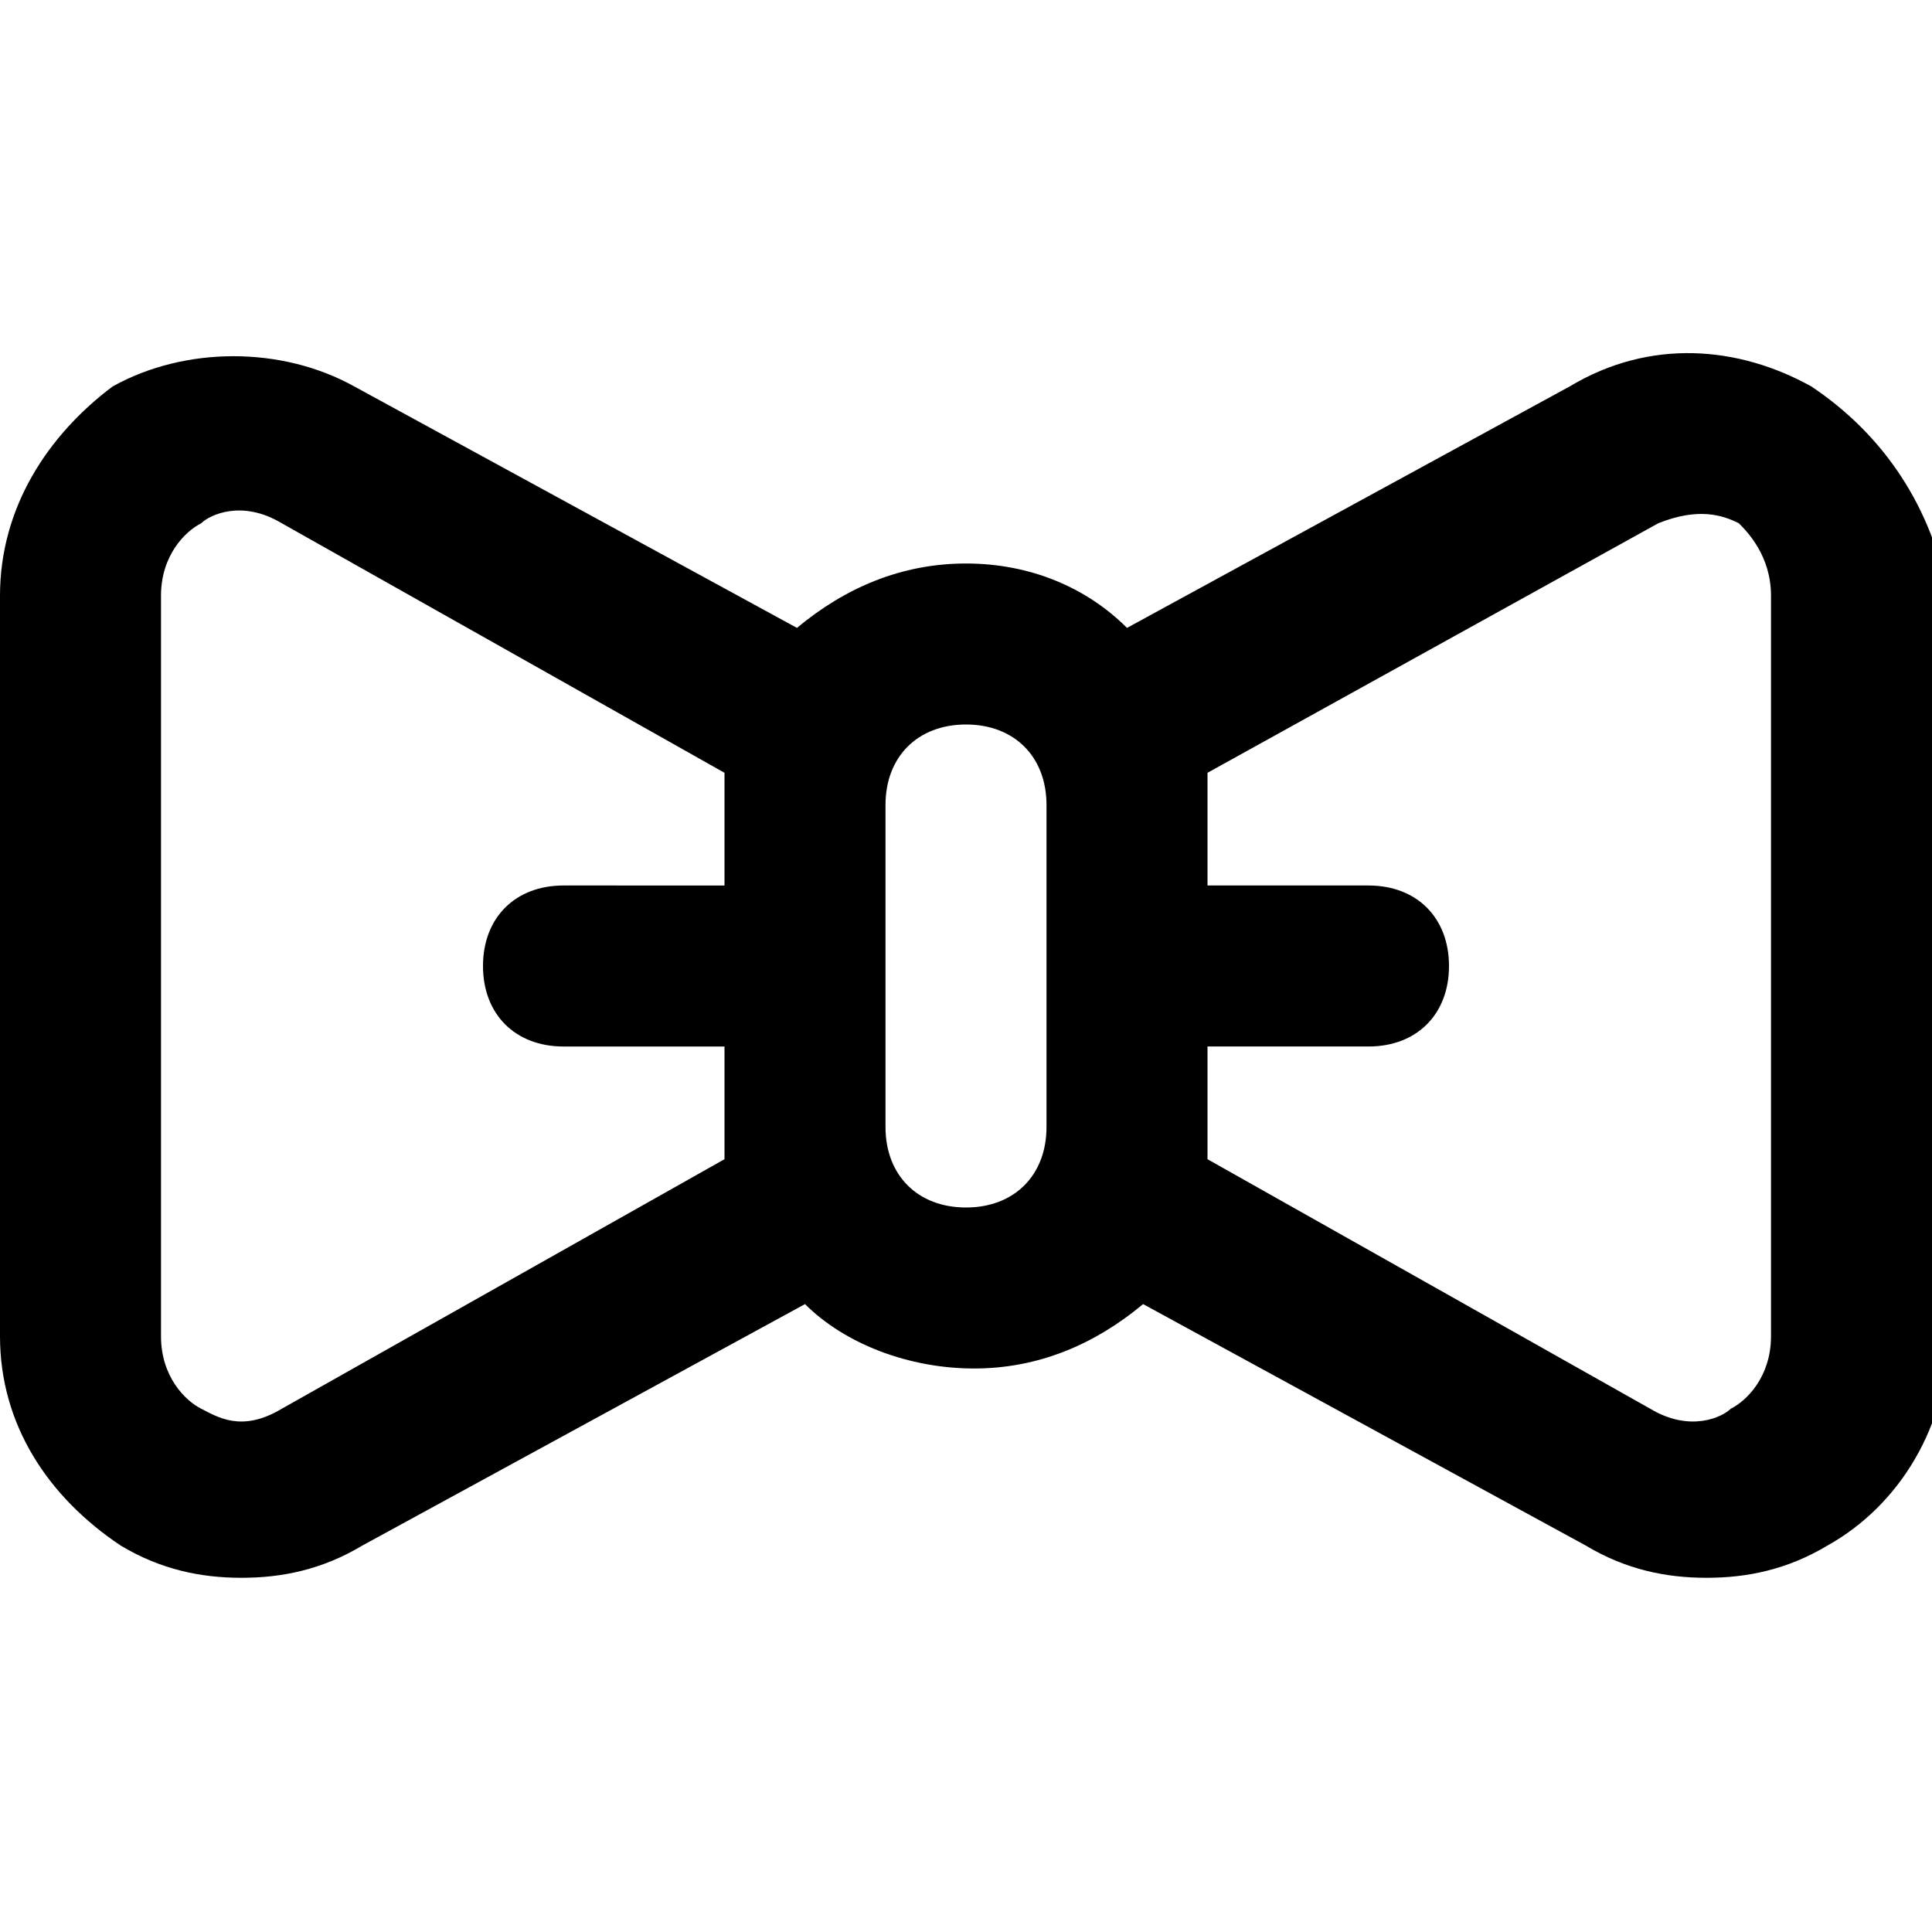 <?xml version="1.0" encoding="utf-8"?>
<!-- Generator: Adobe Illustrator 19.1.0, SVG Export Plug-In . SVG Version: 6.00 Build 0)  -->
<!DOCTYPE svg PUBLIC "-//W3C//DTD SVG 1.1//EN" "http://www.w3.org/Graphics/SVG/1.1/DTD/svg11.dtd">
<svg version="1.1" id="Layer_1" xmlns="http://www.w3.org/2000/svg" xmlns:xlink="http://www.w3.org/1999/xlink" x="0px" y="0px"
	 width="24px" height="24px" viewBox="0 0 24 24" enable-background="new 0 0 24 24" xml:space="preserve">
<path d="M22.5,4.8c-0.9-0.5-2-0.6-3,0l-5.5,3C13.5,7.3,12.8,7,12,7s-1.5,0.3-2.1,0.8l-5.5-3c-0.9-0.5-2.1-0.5-3,0
	C0.6,5.4,0,6.3,0,7.4v9.2c0,1.1,0.6,2,1.5,2.6c0.5,0.3,1,0.4,1.5,0.4c0.5,0,1-0.1,1.5-0.4l5.5-3c0.5,0.5,1.3,0.8,2.1,0.8
	c0.8,0,1.5-0.3,2.1-0.8l5.5,3c0.5,0.3,1,0.4,1.5,0.4c0.5,0,1-0.1,1.5-0.4c0.9-0.5,1.5-1.5,1.5-2.6V7.4C24,6.3,23.4,5.4,22.5,4.8z
	 M3.5,17.5c-0.5,0.3-0.8,0.1-1,0C2.3,17.4,2,17.1,2,16.6V7.4c0-0.5,0.3-0.8,0.5-0.9c0.1-0.1,0.5-0.3,1,0L9,9.6C9,9.7,9,9.9,9,10v1H7
	c-0.6,0-1,0.4-1,1s0.4,1,1,1h2v1c0,0.1,0,0.3,0,0.4L3.5,17.5z M12,15c-0.6,0-1-0.4-1-1v-4c0-0.6,0.4-1,1-1s1,0.4,1,1v4
	C13,14.6,12.6,15,12,15z M22,16.6c0,0.5-0.3,0.8-0.5,0.9c-0.1,0.1-0.5,0.3-1,0L15,14.4c0-0.1,0-0.3,0-0.4v-1h2c0.6,0,1-0.4,1-1
	s-0.4-1-1-1h-2v-1c0-0.1,0-0.3,0-0.4l5.6-3.1c0.5-0.2,0.8-0.1,1,0C21.7,6.6,22,6.9,22,7.4V16.6z"/>
</svg>
